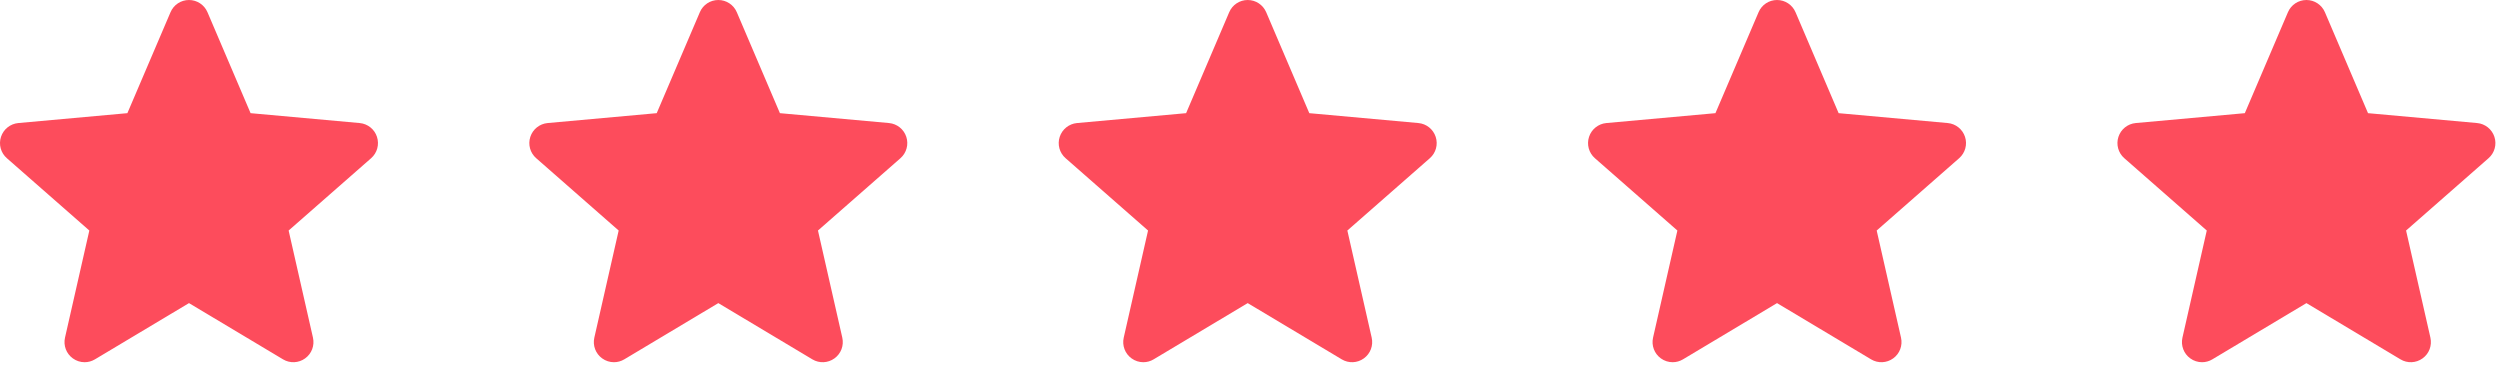 <svg width="86" height="13" viewBox="0 0 86 13" fill="none" xmlns="http://www.w3.org/2000/svg">
<g id="Stars">
<path id="Vector" d="M12.968 4.708C12.883 4.445 12.649 4.258 12.374 4.233L8.62 3.893L7.137 0.42C7.028 0.165 6.778 0 6.501 0C6.224 0 5.974 0.165 5.866 0.42L4.382 3.893L0.628 4.233C0.353 4.259 0.12 4.445 0.034 4.708C-0.052 4.971 0.027 5.26 0.236 5.442L3.073 7.93L2.236 11.615C2.175 11.886 2.28 12.166 2.505 12.328C2.626 12.416 2.768 12.46 2.91 12.46C3.033 12.46 3.155 12.428 3.265 12.362L6.501 10.427L9.737 12.362C9.974 12.504 10.273 12.491 10.497 12.328C10.722 12.166 10.827 11.886 10.766 11.615L9.929 7.93L12.767 5.442C12.975 5.26 13.054 4.972 12.968 4.708Z" fill="#FD4C5C"/>
<path id="Vector_2" d="M31.177 4.708C31.091 4.445 30.858 4.258 30.583 4.233L26.829 3.893L25.346 0.42C25.237 0.165 24.987 0 24.71 0C24.433 0 24.183 0.165 24.075 0.42L22.591 3.893L18.837 4.233C18.562 4.259 18.329 4.445 18.243 4.708C18.157 4.971 18.236 5.26 18.445 5.442L21.282 7.93L20.445 11.615C20.384 11.886 20.489 12.166 20.714 12.328C20.835 12.416 20.977 12.46 21.119 12.46C21.242 12.46 21.364 12.428 21.474 12.362L24.71 10.427L27.946 12.362C28.183 12.504 28.482 12.491 28.706 12.328C28.931 12.166 29.036 11.886 28.975 11.615L28.138 7.93L30.976 5.442C31.183 5.26 31.263 4.972 31.177 4.708Z" fill="#FD4C5C"/>
<path id="Vector_3" d="M49.388 4.708C49.302 4.445 49.069 4.258 48.794 4.233L45.04 3.893L43.557 0.42C43.447 0.165 43.198 0 42.921 0C42.644 0 42.394 0.165 42.285 0.42L40.802 3.893L37.048 4.233C36.773 4.259 36.54 4.445 36.454 4.708C36.368 4.971 36.447 5.26 36.656 5.442L39.493 7.93L38.656 11.615C38.595 11.886 38.7 12.166 38.925 12.328C39.046 12.416 39.188 12.46 39.33 12.46C39.453 12.46 39.575 12.428 39.684 12.362L42.921 10.427L46.157 12.362C46.394 12.504 46.693 12.491 46.917 12.328C47.142 12.166 47.247 11.886 47.186 11.615L46.349 7.93L49.187 5.442C49.395 5.26 49.474 4.972 49.388 4.708Z" fill="#FD4C5C"/>
<path id="Vector_4" d="M67.597 4.708C67.511 4.445 67.278 4.258 67.003 4.233L63.249 3.893L61.766 0.42C61.657 0.165 61.407 0 61.13 0C60.853 0 60.603 0.165 60.495 0.42L59.011 3.893L55.257 4.233C54.982 4.259 54.749 4.445 54.663 4.708C54.577 4.971 54.656 5.26 54.864 5.442L57.702 7.93L56.865 11.615C56.804 11.886 56.909 12.166 57.134 12.328C57.255 12.416 57.397 12.46 57.539 12.46C57.662 12.46 57.784 12.428 57.894 12.362L61.13 10.427L64.366 12.362C64.603 12.504 64.902 12.491 65.126 12.328C65.351 12.166 65.456 11.886 65.395 11.615L64.558 7.93L67.395 5.442C67.603 5.26 67.683 4.972 67.597 4.708Z" fill="#FD4C5C"/>
<path id="Vector_5" d="M85.808 4.708C85.722 4.445 85.489 4.258 85.214 4.233L81.46 3.893L79.977 0.42C79.868 0.165 79.618 0 79.341 0C79.064 0 78.814 0.165 78.705 0.42L77.222 3.893L73.468 4.233C73.193 4.259 72.96 4.445 72.874 4.708C72.788 4.971 72.867 5.26 73.076 5.442L75.913 7.93L75.076 11.615C75.015 11.886 75.12 12.166 75.345 12.328C75.466 12.416 75.608 12.46 75.75 12.46C75.873 12.46 75.995 12.428 76.104 12.362L79.341 10.427L82.577 12.362C82.814 12.504 83.113 12.491 83.337 12.328C83.562 12.166 83.667 11.886 83.606 11.615L82.769 7.93L85.606 5.442C85.814 5.26 85.894 4.972 85.808 4.708Z" fill="#FD4C5C"/>
</g>
</svg>
